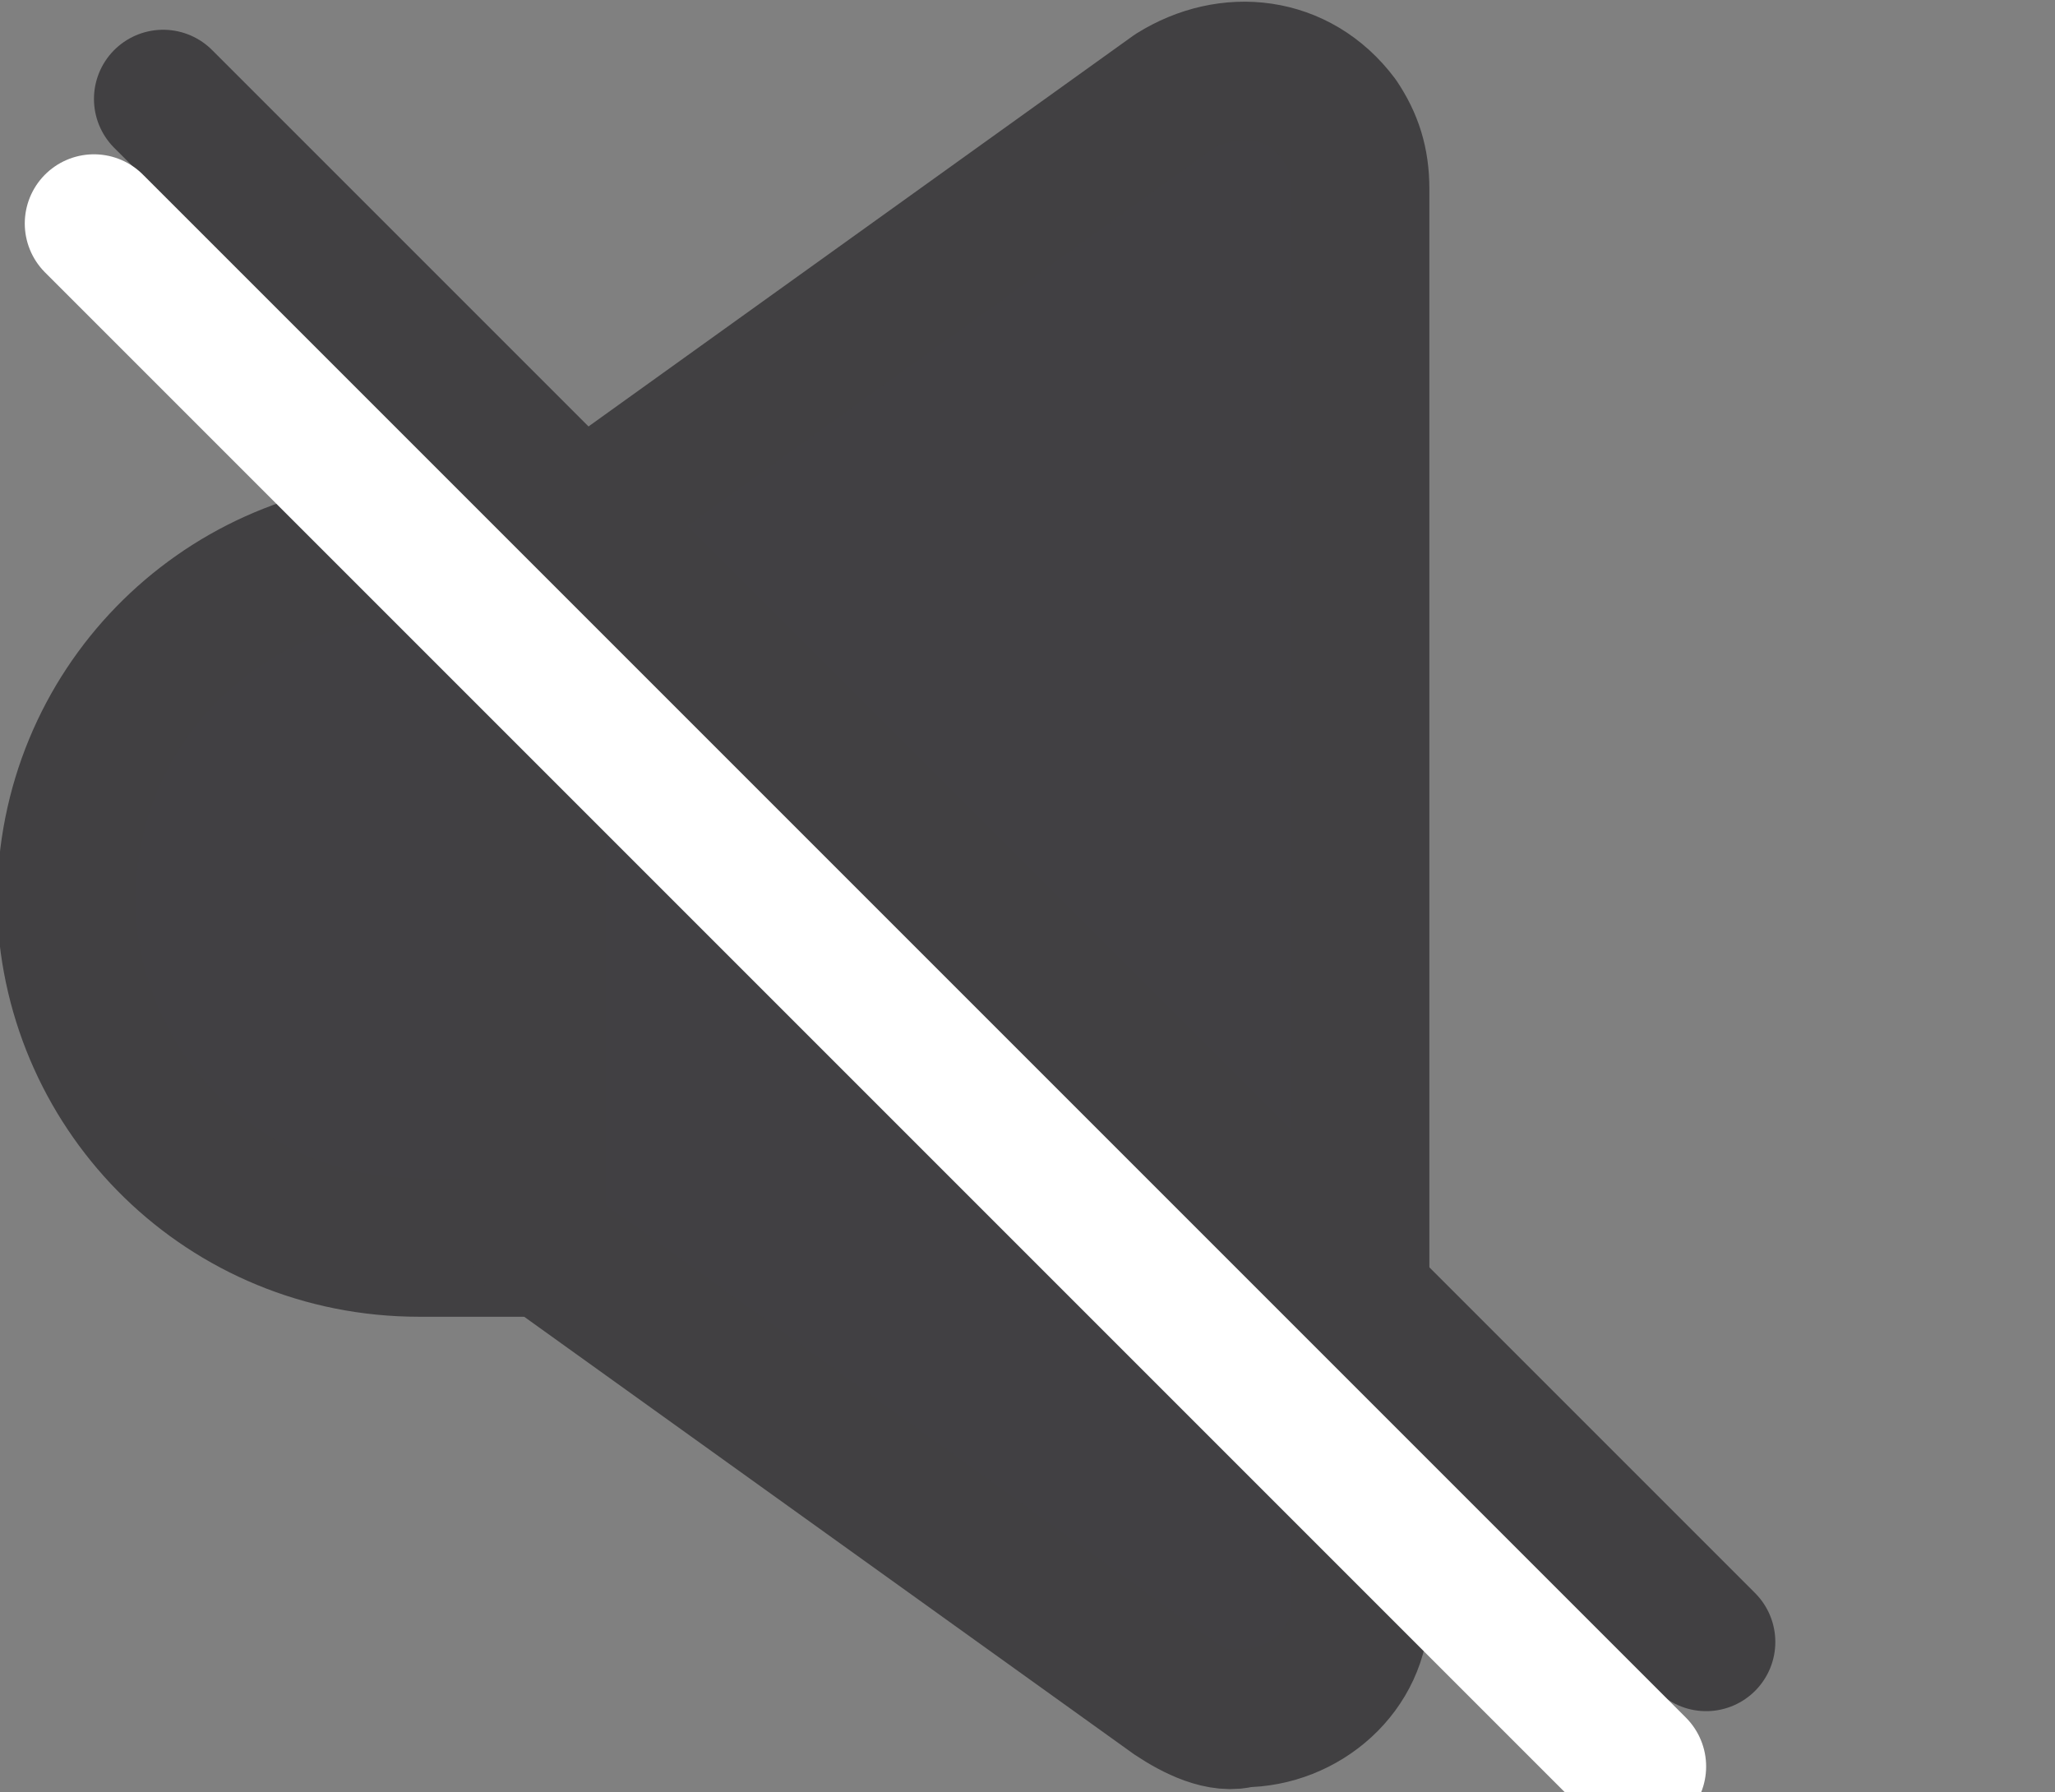<?xml version="1.0" encoding="utf-8"?>
<!-- Generator: Adobe Illustrator 25.4.1, SVG Export Plug-In . SVG Version: 6.00 Build 0)  -->
<svg version="1.1" id="レイヤー_1" xmlns="http://www.w3.org/2000/svg" xmlns:xlink="http://www.w3.org/1999/xlink" x="0px"
	 y="0px" viewBox="0 0 29.7 25.9" style="enable-background:new 0 0 29.7 25.9;" xml:space="preserve">
<rect x="0" y="0" width="29.7" height="25.9" fill="#808080" stroke="none"/>
<style type="text/css">
	.st0{fill:#414043;stroke:#414042;stroke-width:2;stroke-linecap:round;stroke-linejoin:round;stroke-miterlimit:10;}
	.st1{fill:none;stroke:#414042;stroke-width:2;stroke-linecap:round;}
	.st2{fill:none;stroke:#FFFFFF;stroke-width:2;stroke-linecap:round;}
</style>
<g id="グループ_2362" transform="translate(-6298.942 -9369.97)">
	<g id="グループ_2359" transform="translate(6253 9251)">
		<g id="グループ_2352" transform="translate(-6629.721 -9480.551)">
			<g id="speaker-icon" transform="translate(6676.721 9600.551)">
				<path id="path" class="st0" d="M6.7,17H5c-2.8,0-5-2.2-5.1-4.9c0,0,0-0.1,0-0.1l0,0c0-2.8,2.2-5,4.9-5.1c0,0,0.1,0,0.1,0h1.7V17
					z"/>
				<path id="path-2" class="st0" d="M15.9,23.5l-9.2-6.6v-10l9.2-6.6c0.8-0.5,1.8-0.4,2.4,0.4c0.2,0.3,0.3,0.6,0.3,1v20.5
					c0,0.9-0.8,1.6-1.7,1.6C16.6,23.9,16.2,23.7,15.9,23.5z"/>
			</g>
		</g>
	</g>
	<path id="パス_1999" class="st1" d="M6323.6,9393.7l-22.3-22.3"/>
	<path id="パス_2000" class="st2" d="M6322.6,9395.5l-22.3-22.3"/>
</g>
</svg>
